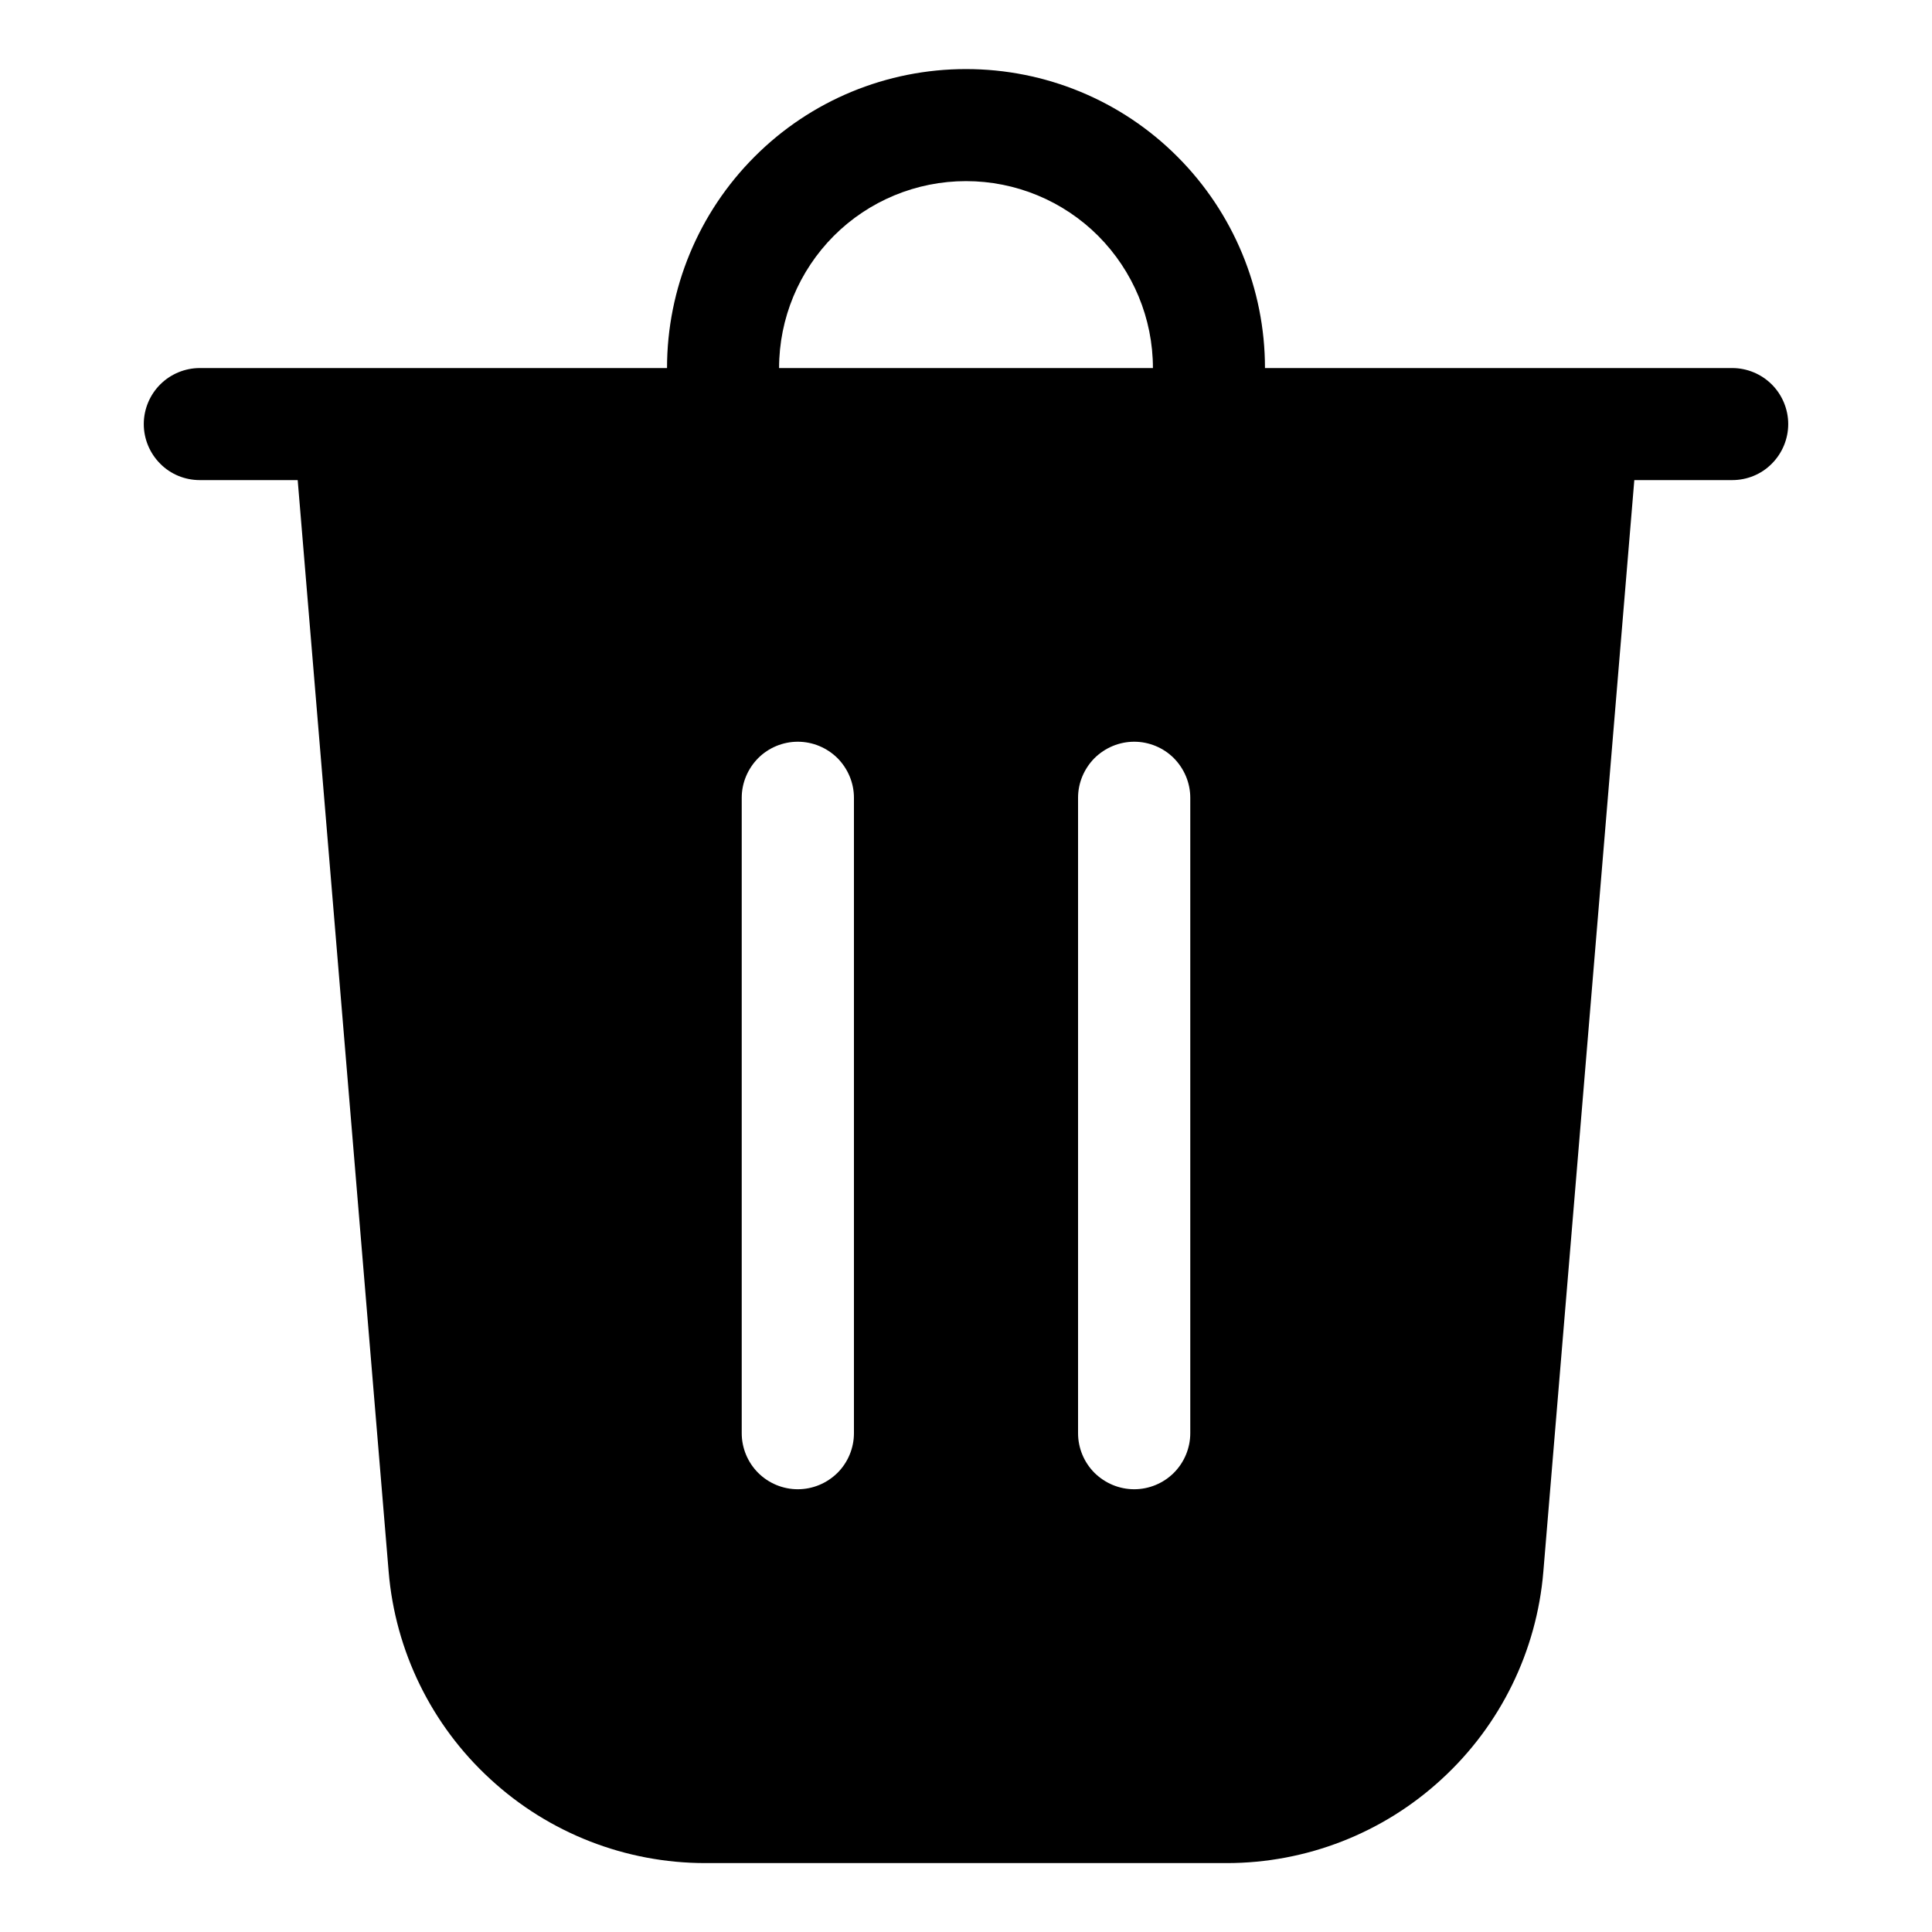<svg  viewBox="0 0 12 12" fill="none" xmlns="http://www.w3.org/2000/svg">
<path d="M4.839 2.286H7.161C7.161 1.978 7.038 1.683 6.821 1.465C6.603 1.247 6.308 1.125 6 1.125C5.692 1.125 5.397 1.247 5.179 1.465C4.962 1.683 4.839 1.978 4.839 2.286ZM4.143 2.286C4.143 1.793 4.339 1.321 4.687 0.973C5.035 0.624 5.507 0.429 6 0.429C6.493 0.429 6.965 0.624 7.313 0.973C7.661 1.321 7.857 1.793 7.857 2.286H10.759C10.851 2.286 10.94 2.323 11.005 2.388C11.07 2.453 11.107 2.542 11.107 2.634C11.107 2.726 11.07 2.815 11.005 2.88C10.94 2.946 10.851 2.982 10.759 2.982H10.151L9.586 9.762C9.545 10.255 9.32 10.715 8.955 11.05C8.591 11.386 8.114 11.572 7.619 11.572H4.381C3.886 11.572 3.409 11.386 3.045 11.05C2.68 10.715 2.455 10.255 2.414 9.762L1.849 2.982H1.241C1.149 2.982 1.06 2.946 0.995 2.88C0.93 2.815 0.893 2.726 0.893 2.634C0.893 2.542 0.93 2.453 0.995 2.388C1.06 2.323 1.149 2.286 1.241 2.286H4.143ZM5.304 4.955C5.304 4.863 5.267 4.775 5.202 4.709C5.136 4.644 5.048 4.607 4.955 4.607C4.863 4.607 4.774 4.644 4.709 4.709C4.644 4.775 4.607 4.863 4.607 4.955V8.902C4.607 8.994 4.644 9.083 4.709 9.148C4.774 9.213 4.863 9.25 4.955 9.25C5.048 9.25 5.136 9.213 5.202 9.148C5.267 9.083 5.304 8.994 5.304 8.902V4.955ZM7.045 4.607C6.952 4.607 6.864 4.644 6.798 4.709C6.733 4.775 6.696 4.863 6.696 4.955V8.902C6.696 8.994 6.733 9.083 6.798 9.148C6.864 9.213 6.952 9.25 7.045 9.25C7.137 9.25 7.226 9.213 7.291 9.148C7.356 9.083 7.393 8.994 7.393 8.902V4.955C7.393 4.863 7.356 4.775 7.291 4.709C7.226 4.644 7.137 4.607 7.045 4.607Z" fill="currentColor"/>
</svg>
